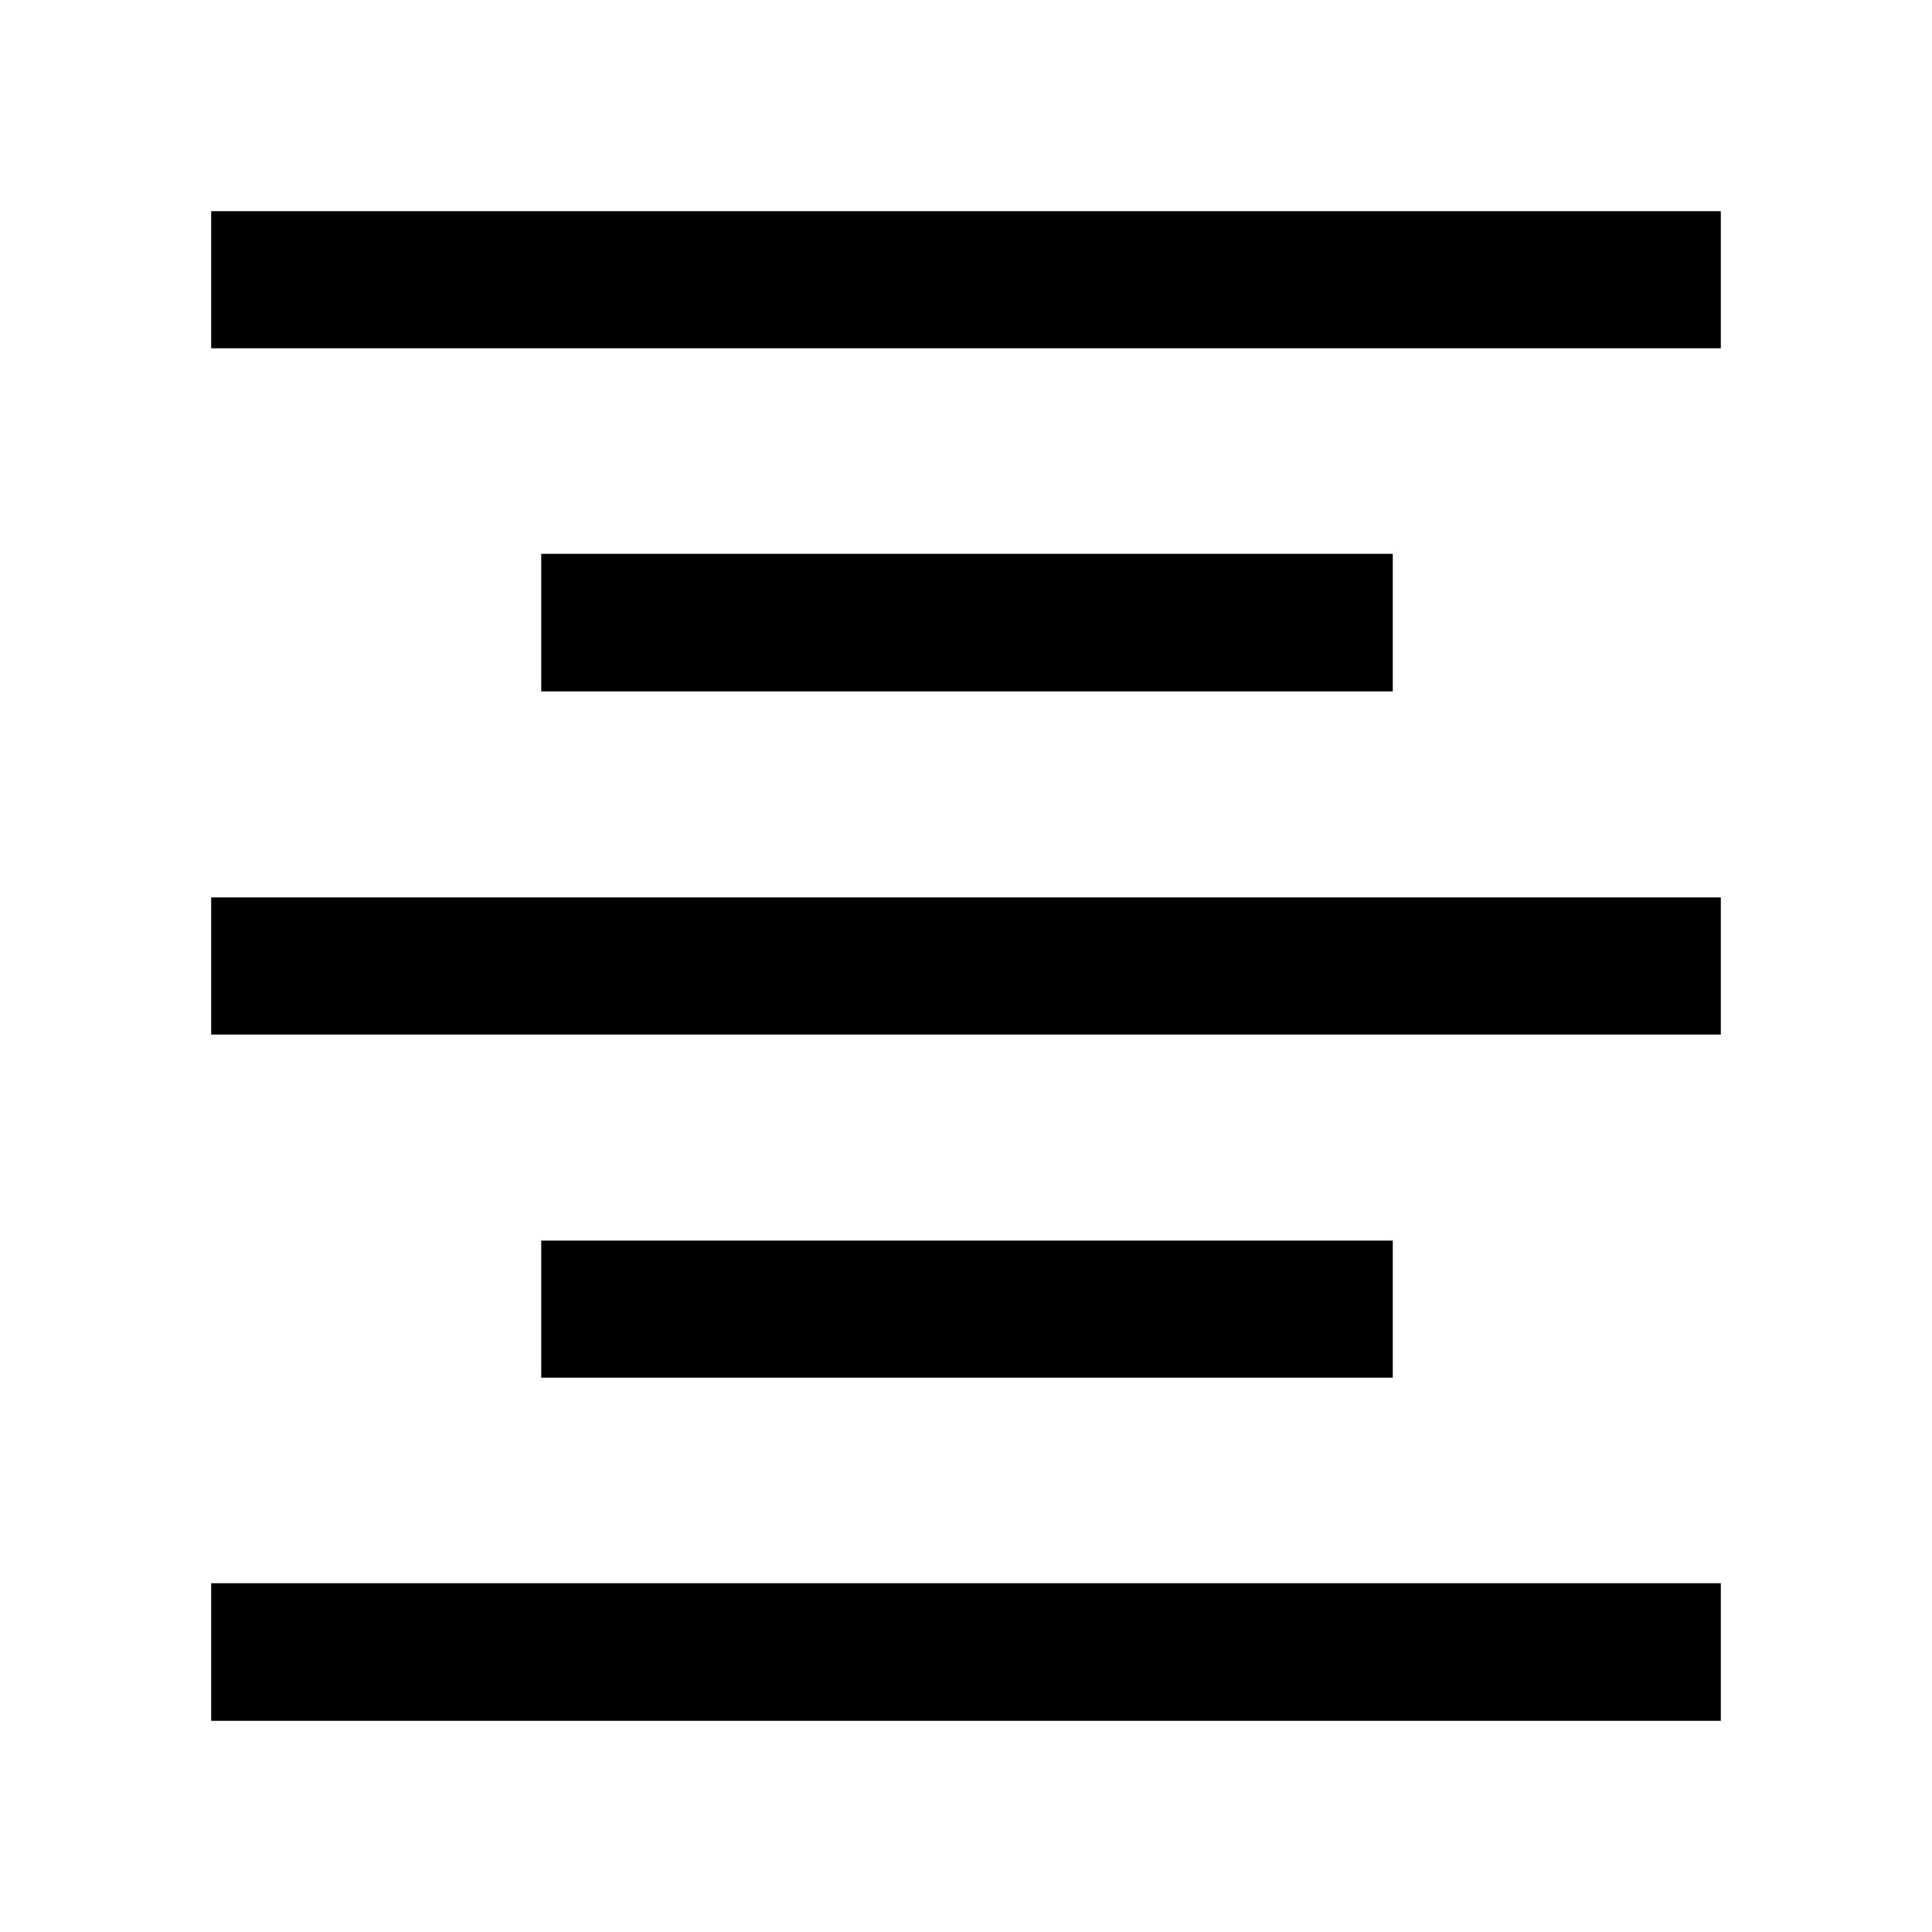 <svg xmlns="http://www.w3.org/2000/svg" width="48" height="48" viewBox="0 -960 960 960"><path d="M104.934-104.934v-68.37h750.132v68.37H104.934Zm164-170.501v-68.13h423.132v68.13H268.934Zm-164-170.5v-68.13h750.132v68.13H104.934Zm164-170.5v-68.37h423.132v68.37H268.934Zm-164-170.5v-68.131h750.132v68.131H104.934Z"/></svg>